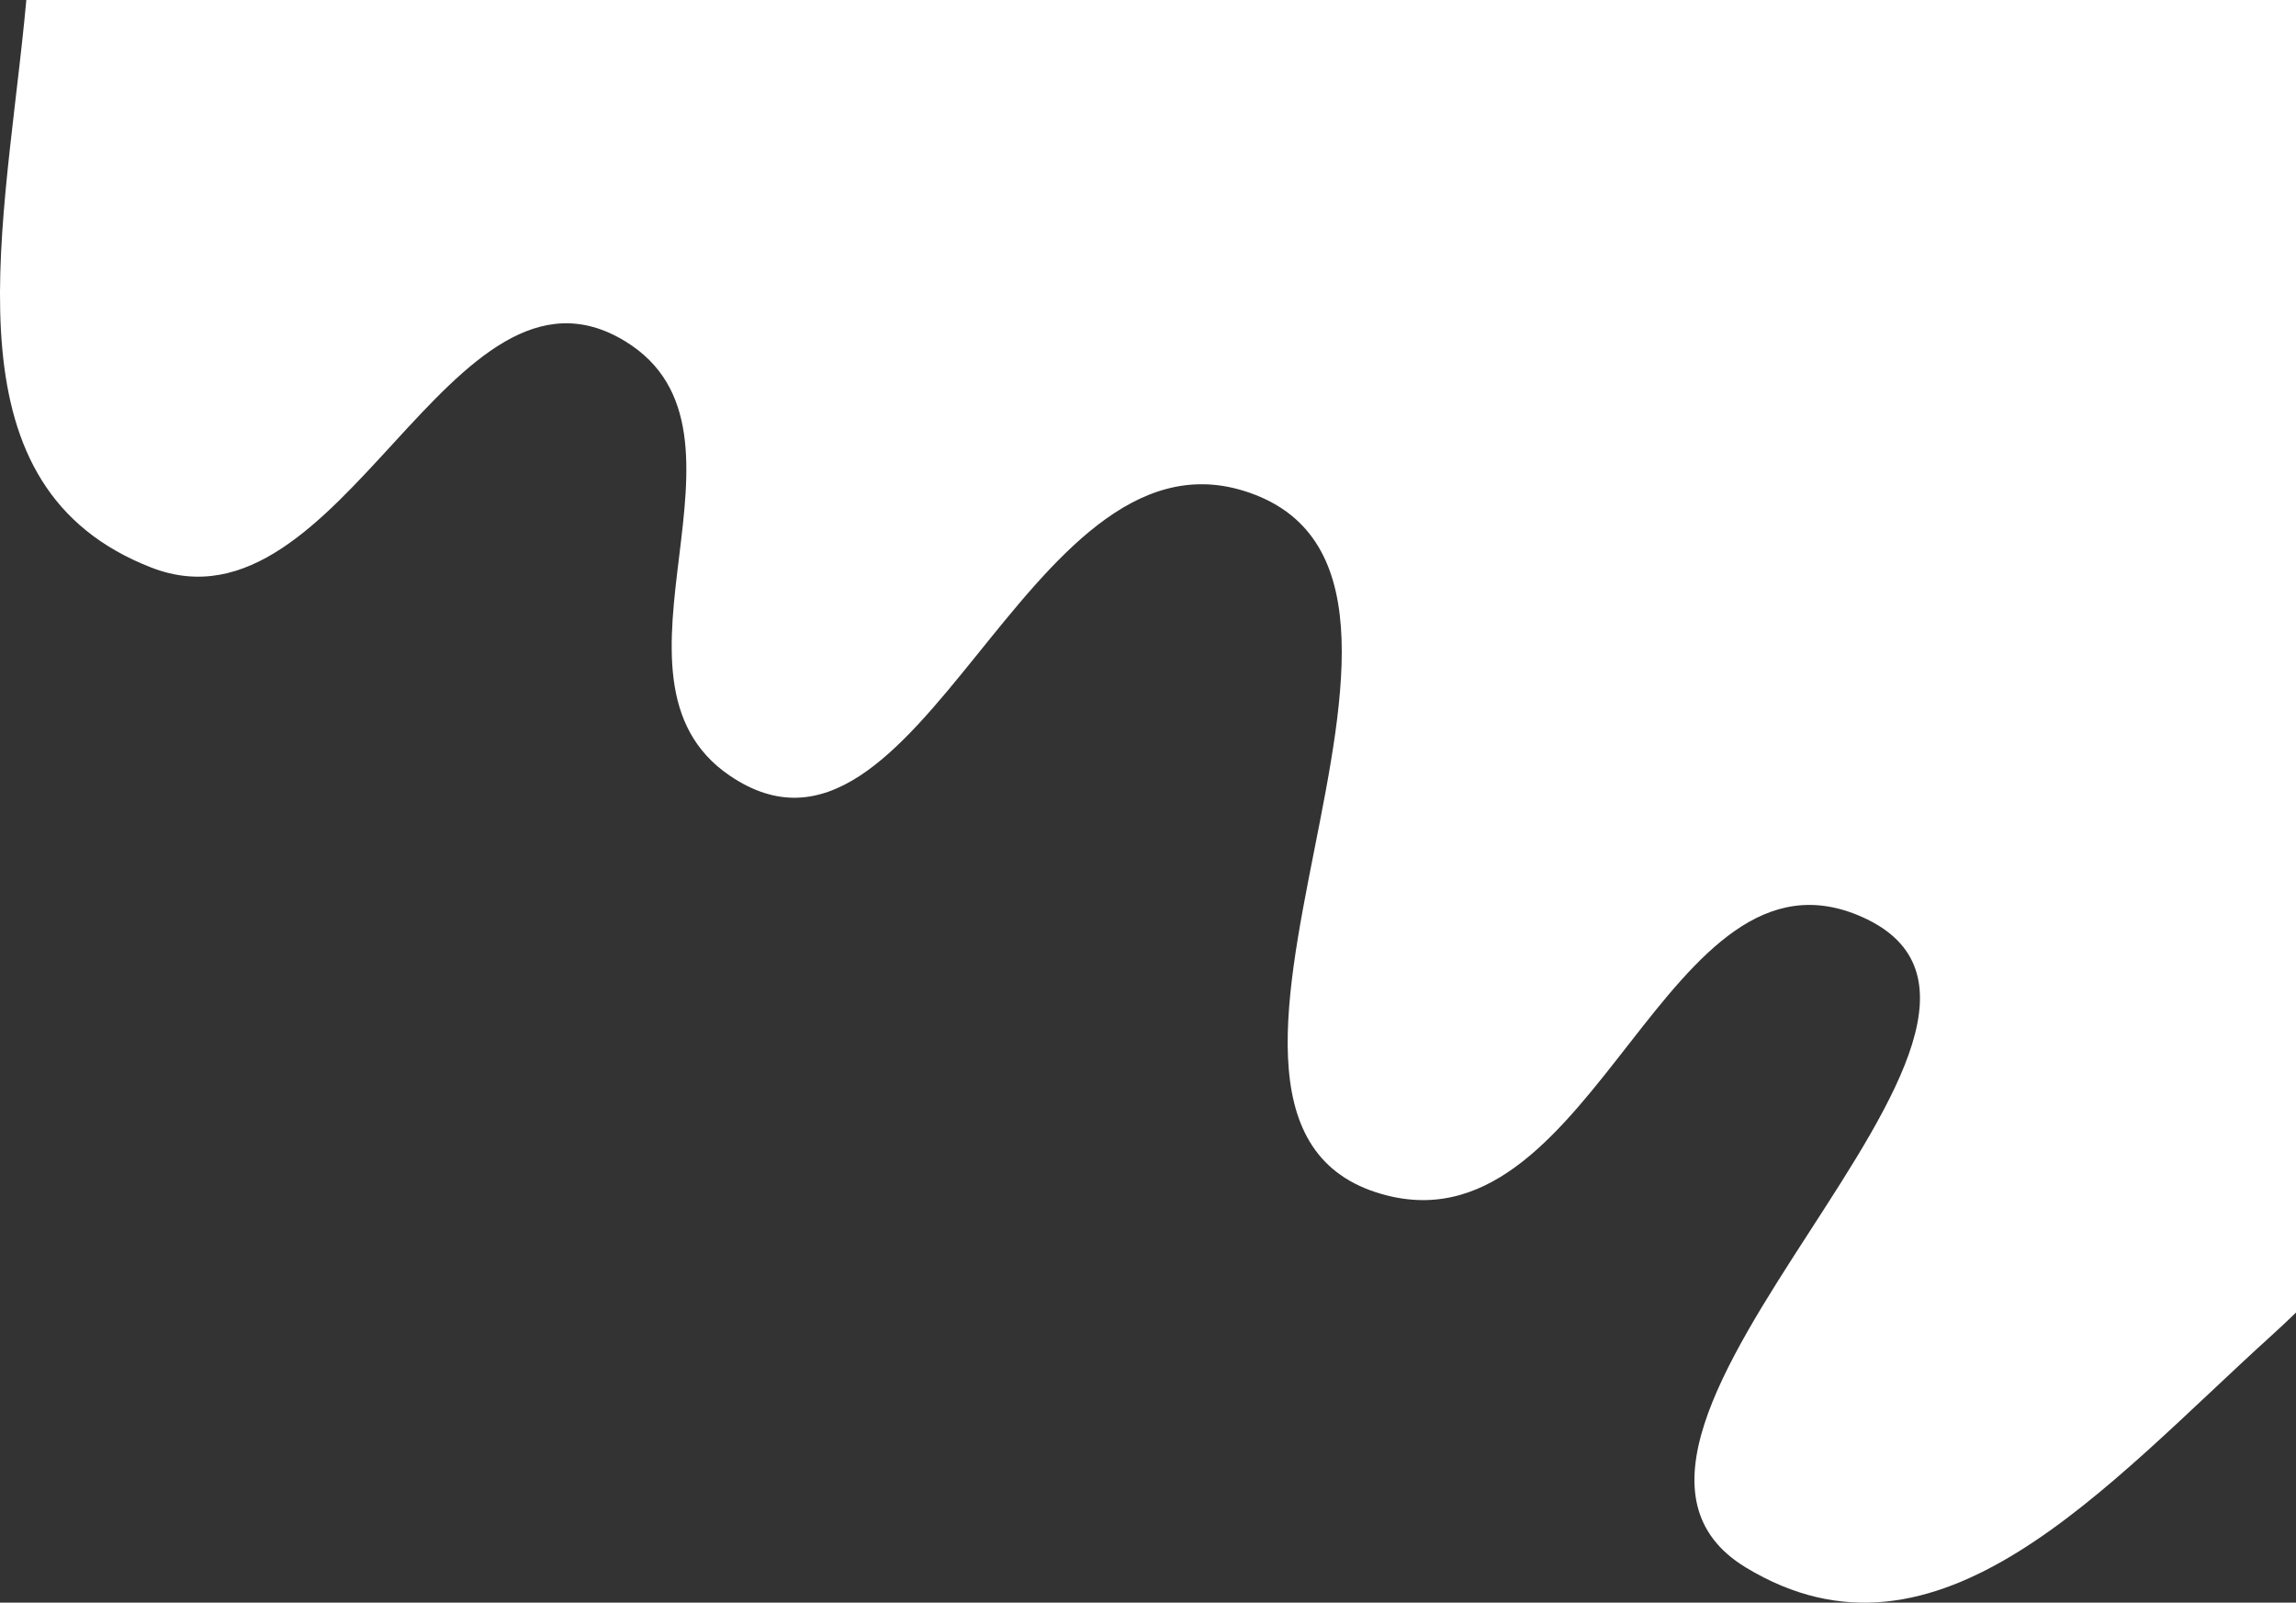 <svg width="652" height="455" viewBox="0 0 652 455" fill="none" xmlns="http://www.w3.org/2000/svg">
<rect x="0" y="0" width="652" height="455" fill="#333333" stroke="none"/>
<path d="M43.014 161.144C97.29 182.192 127.899 66.491 177.584 96.916C219.656 122.679 166.423 192.475 207.235 220.211C261.159 256.858 291.011 120.087 353.209 139.352C429.047 162.841 317.141 320.709 394.265 339.492C453.432 353.902 473.196 235.505 528.834 260.354C595.422 290.092 433.373 407.168 495.762 445.01C550.323 478.103 597.81 421.941 645.157 379.061C647.49 376.948 649.771 374.805 652 372.632V0H7.479C7.286 2.096 7.081 4.2 6.866 6.308C0.364 70.043 -15.227 138.557 43.014 161.144Z" fill="white"/>
</svg>
